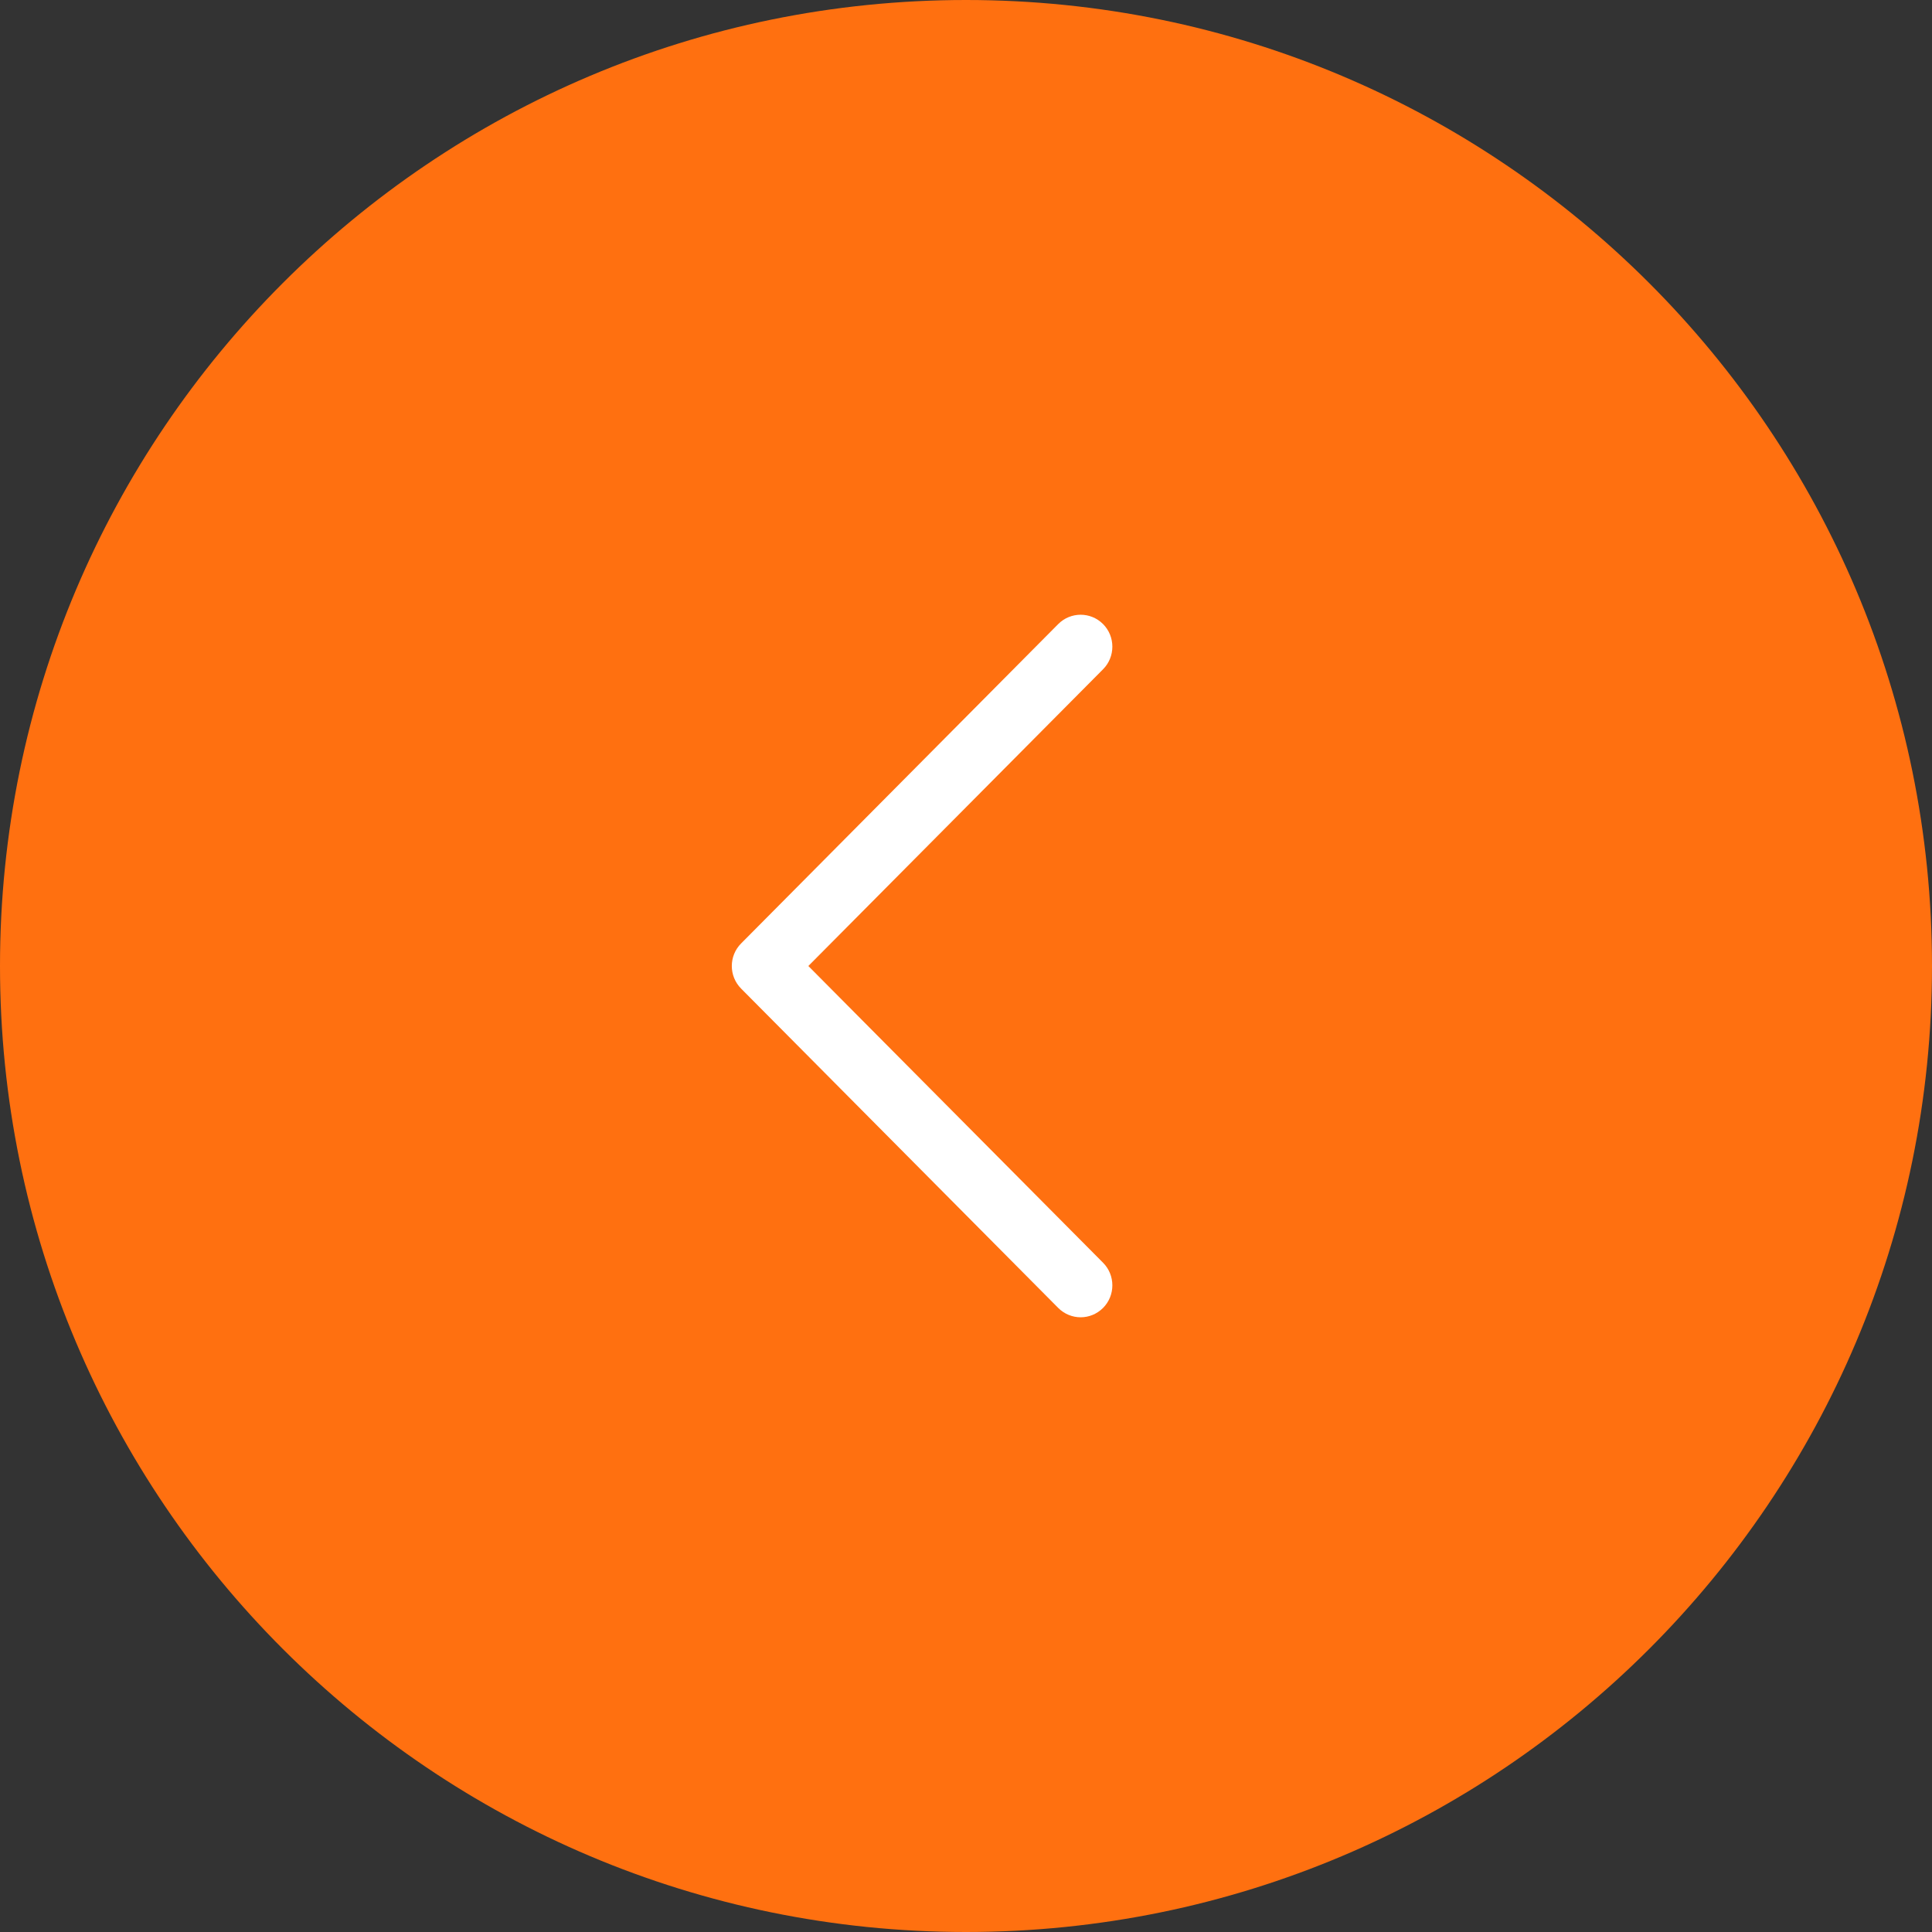 <svg width="40" height="40" viewBox="0 0 40 40" fill="none" xmlns="http://www.w3.org/2000/svg">
<rect x="0" y="0" width="40" height="40" fill="#333333" stroke="none"/>
<path d="M0 20C0 8.954 8.954 0 20 0V0C31.046 0 40 8.954 40 20V20C40 31.046 31.046 40 20 40V40C8.954 40 0 31.046 0 20V20Z" fill="#FF7010"/>
<path d="M22.374 27.273C22.206 27.273 22.038 27.208 21.909 27.079L15.344 20.468C15.087 20.209 15.087 19.791 15.344 19.533L21.909 12.921C22.166 12.663 22.581 12.663 22.838 12.921C23.094 13.179 23.094 13.598 22.838 13.856L16.736 20L22.838 26.144C23.094 26.402 23.094 26.821 22.838 27.079C22.709 27.208 22.541 27.273 22.374 27.273Z" fill="white"/>
</svg>
